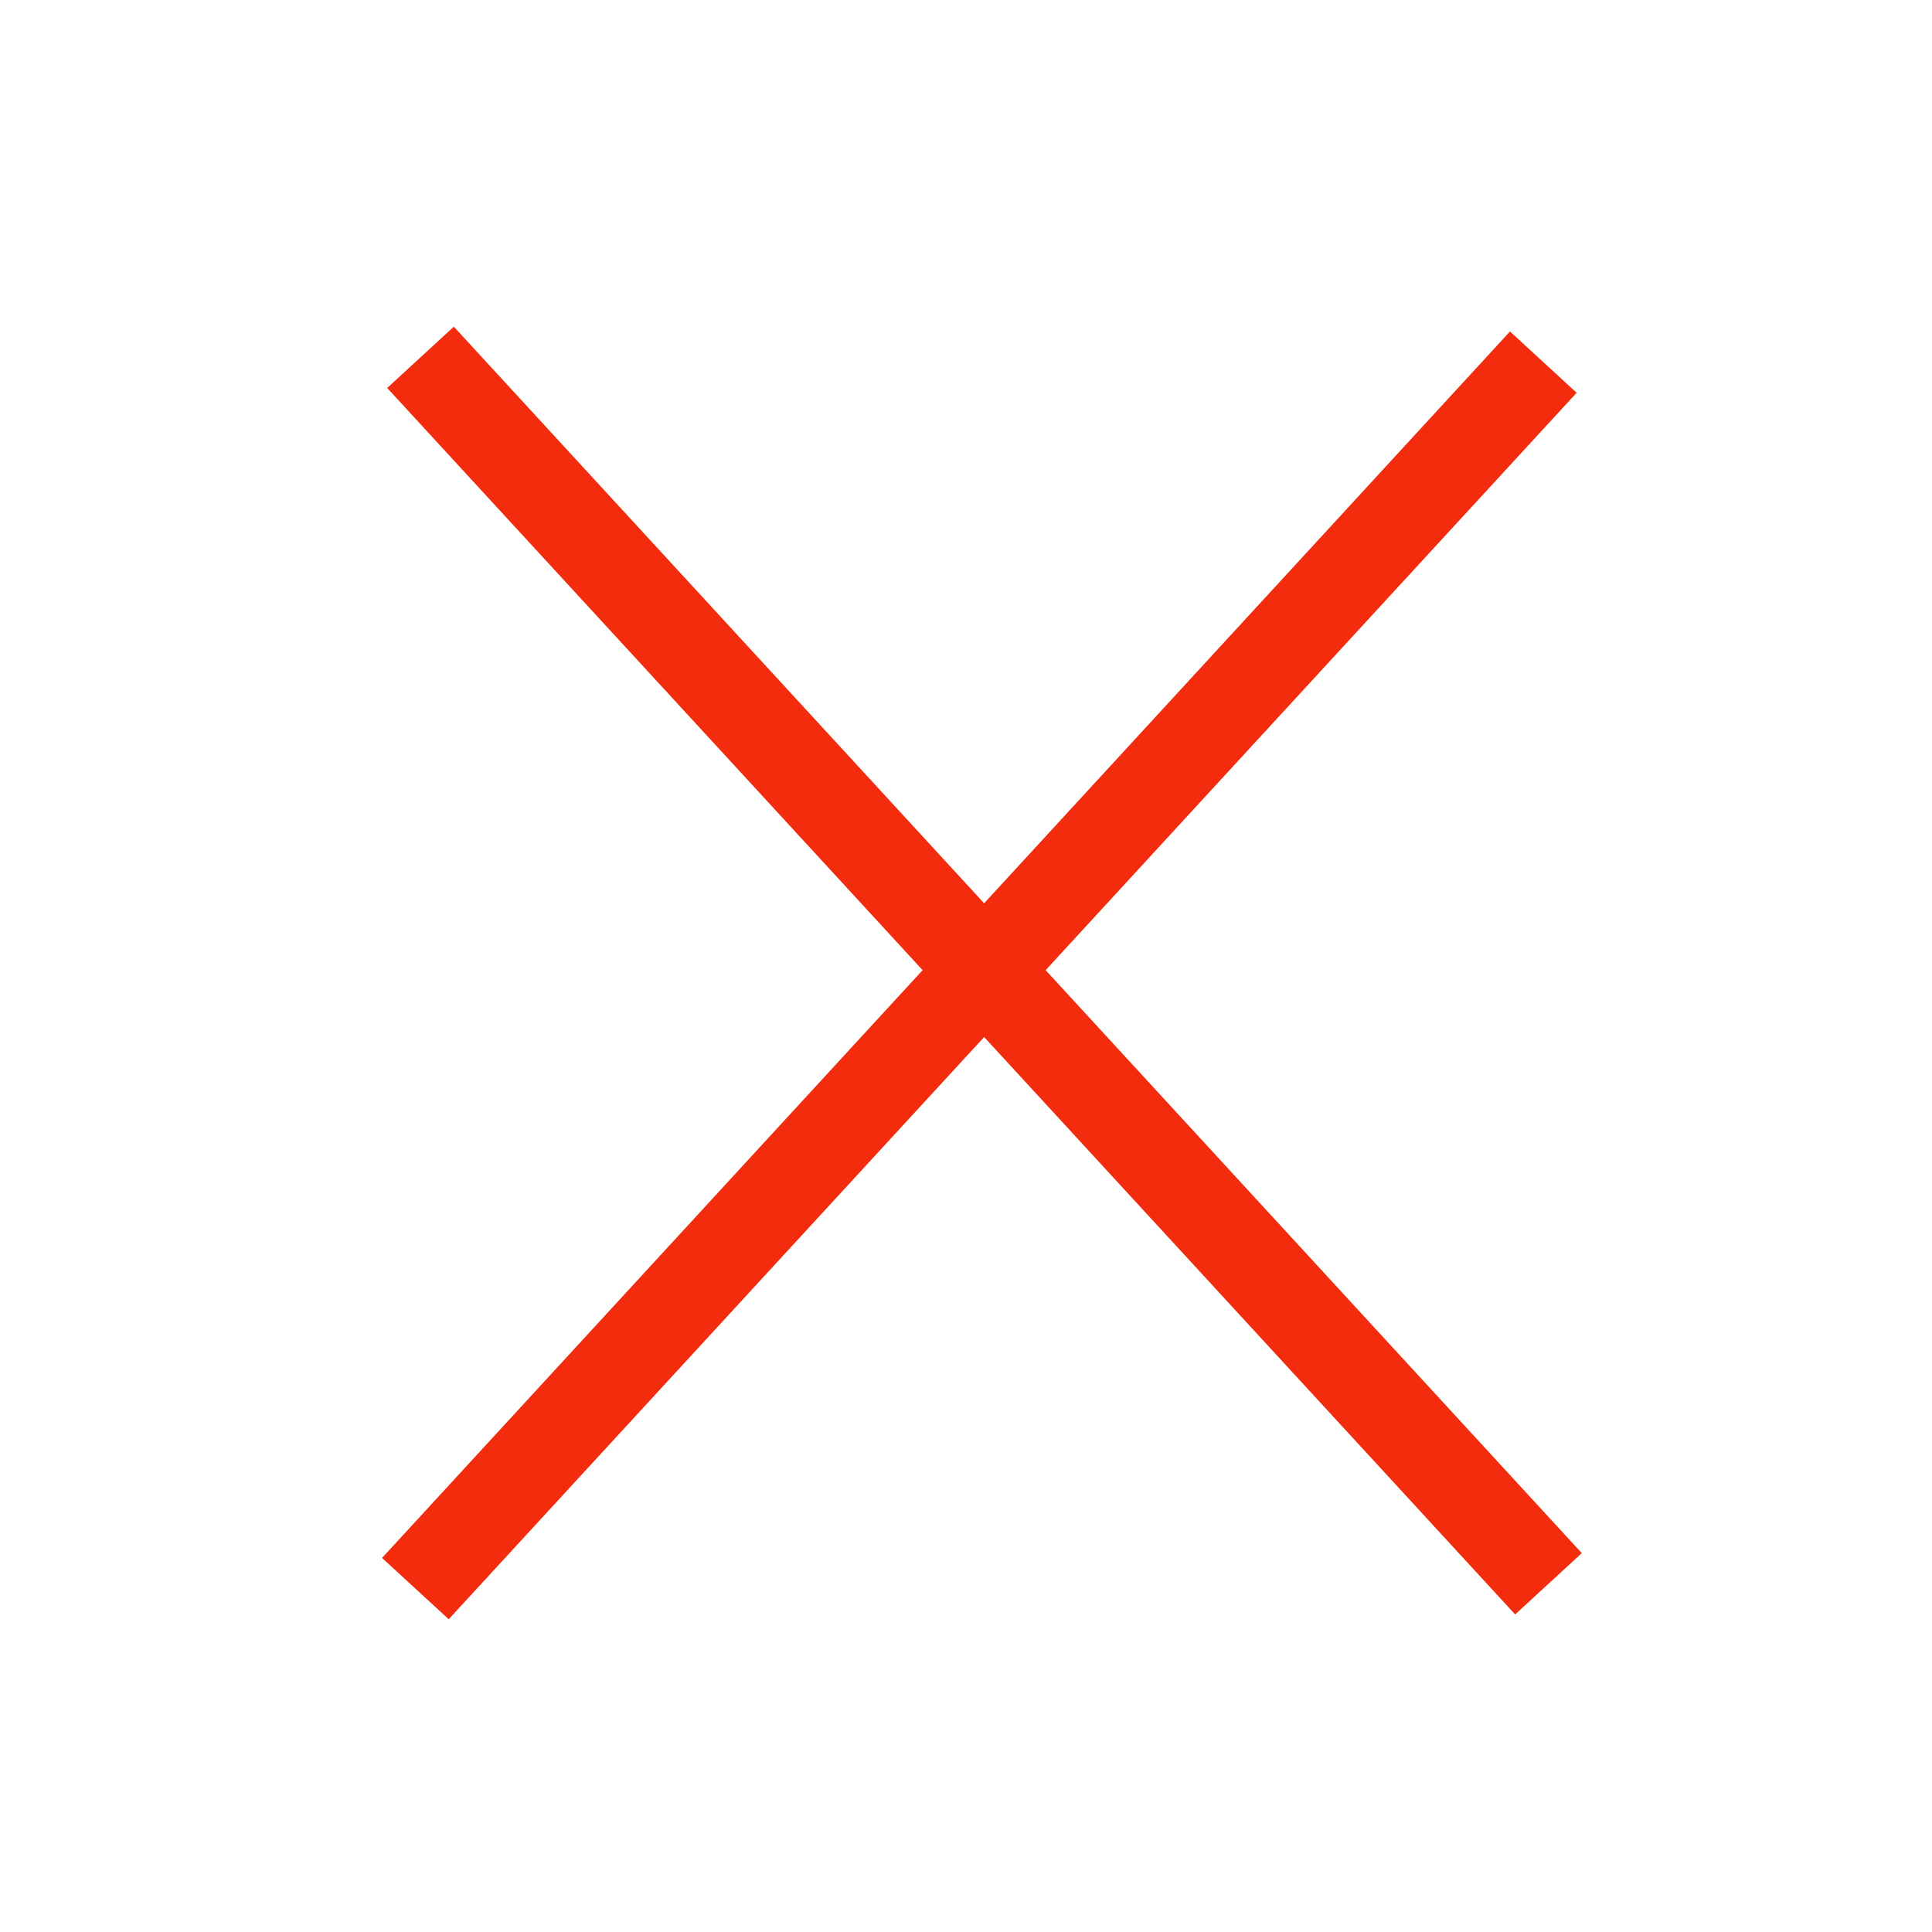 <?xml version="1.0" encoding="UTF-8" standalone="no"?>
<!DOCTYPE svg PUBLIC "-//W3C//DTD SVG 1.1//EN" "http://www.w3.org/Graphics/SVG/1.1/DTD/svg11.dtd">
<svg version="1.1" xmlns="http://www.w3.org/2000/svg" xmlns:xlink="http://www.w3.org/1999/xlink" preserveAspectRatio="xMidYMid meet" viewBox="0 0 640 640" width="640" height="640"><defs><path d="M512.95 524.65L139.3 118.37L512.95 524.65Z" id="ciheYxCQj"></path><path d="M137.6 526.24L511.24 119.96L137.6 526.24Z" id="caDSbj4Iw"></path></defs><g><g><g><g><use xlink:href="#ciheYxCQj" opacity="1" fill-opacity="0" stroke="#f32c0e" stroke-width="30" stroke-opacity="1"></use></g></g><g><g><use xlink:href="#caDSbj4Iw" opacity="1" fill-opacity="0" stroke="#f32c0e" stroke-width="30" stroke-opacity="1"></use></g></g></g></g></svg>